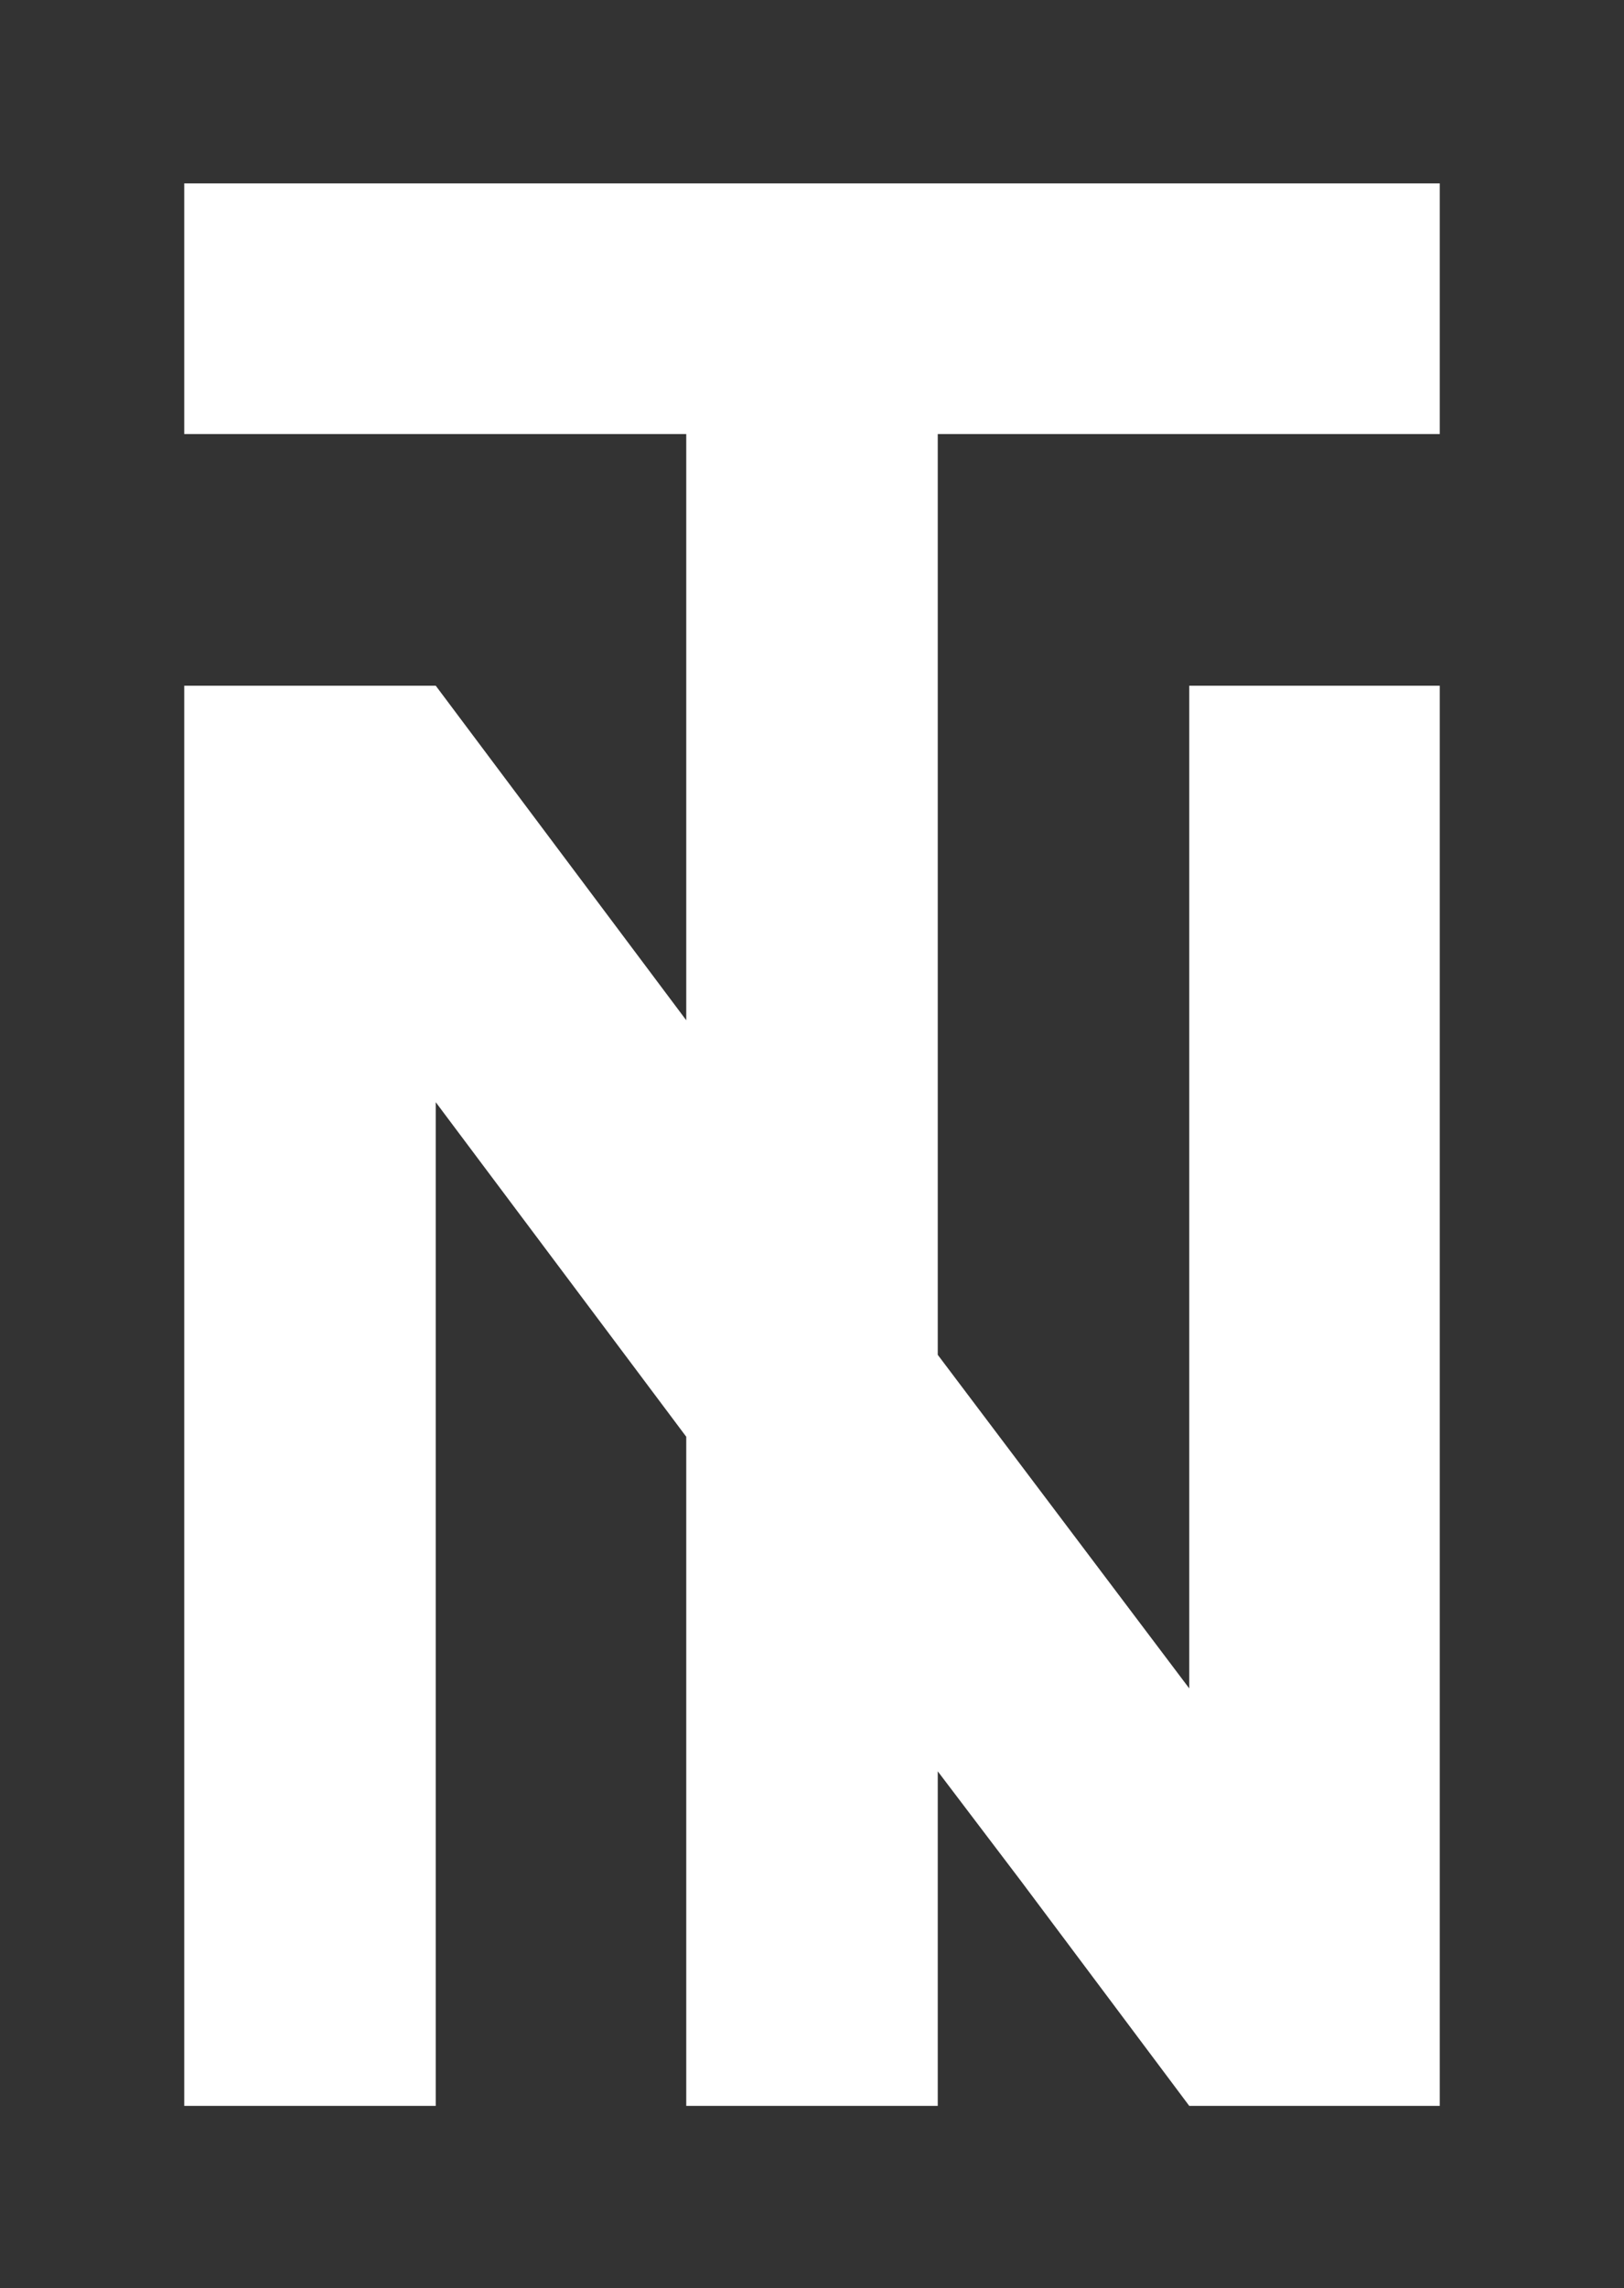 <?xml version="1.0" encoding="utf-8"?>
<!-- Generator: Adobe Illustrator 23.0.1, SVG Export Plug-In . SVG Version: 6.00 Build 0)  -->
<svg version="1.1" id="Layer_1" xmlns="http://www.w3.org/2000/svg" xmlns:xlink="http://www.w3.org/1999/xlink" x="0px" y="0px"
	 viewBox="0 0 166.6 234.6" style="enable-background:new 0 0 166.6 234.6;" xml:space="preserve">
<rect x="0" y="0" width="166.6" height="234.6" fill="#333333" stroke="none"/>
<style type="text/css">
	.st0{fill:#FFFFFF;}
</style>
<title>Personal Logo</title>
<polygon class="st0" points="96.2,44.5 147.7,44.5 147.7,18.8 96.2,18.8 70.4,18.8 18.9,18.8 18.9,44.5 70.4,44.5 70.4,70.3 
	70.4,104.6 44.7,70.3 18.9,70.3 18.9,190.1 18.9,215.9 44.7,215.9 44.7,190.1 44.7,113 70.4,147.3 70.4,164.3 70.4,190.1 
	70.4,215.9 96.2,215.9 96.2,190.1 96.2,181.6 104.7,192.8 122,215.9 147.7,215.9 147.7,190.1 147.7,70.3 122,70.3 122,173.1 
	96.2,138.9 96.2,70.3 "/>
</svg>
